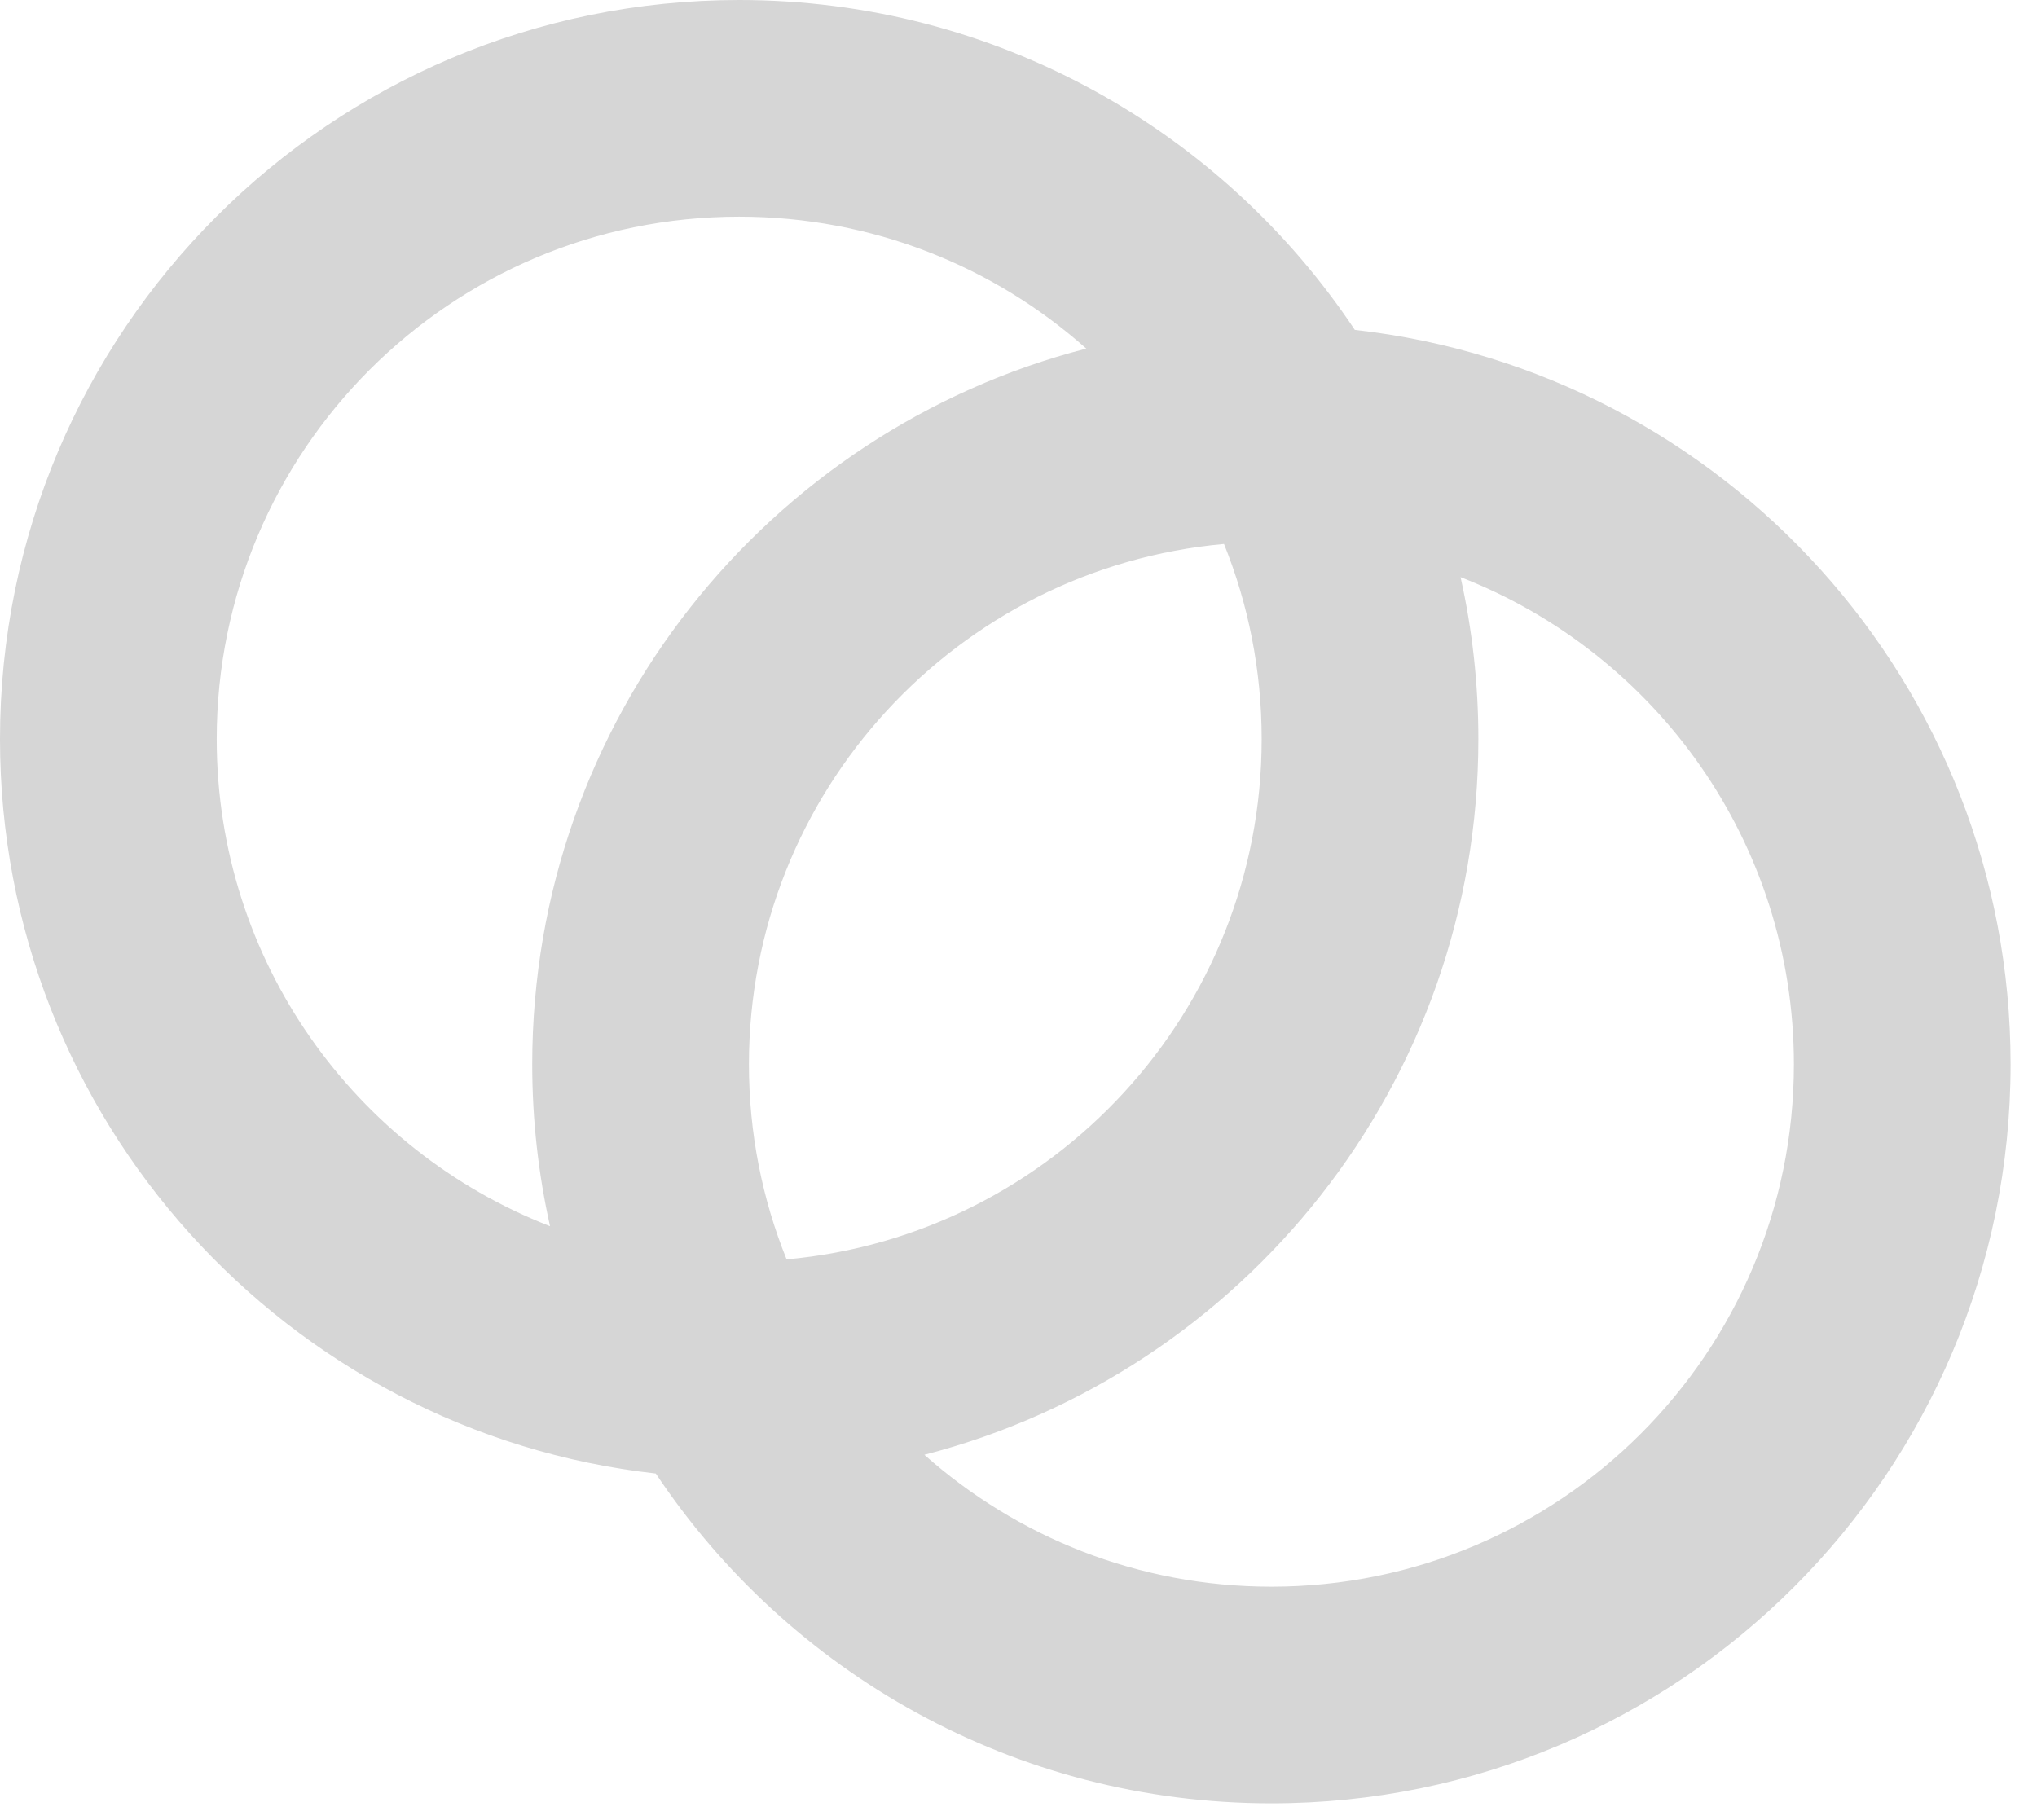 <svg width="47" height="42" viewBox="0 0 47 42" fill="none" xmlns="http://www.w3.org/2000/svg">
<path fill-rule="evenodd" clip-rule="evenodd" d="M12.691 28.296C12.422 27.094 12.28 25.843 12.28 24.56C12.28 16.616 17.712 9.94 25.064 8.044C22.934 6.15 20.129 5 17.055 5C10.397 5 5 10.397 5 17.055C5 22.174 8.19 26.548 12.691 28.296ZM15.131 34.004C6.618 33.047 0 25.824 0 17.055C0 7.636 7.636 0 17.055 0C22.982 0 28.203 3.023 31.26 7.612C39.773 8.568 46.391 15.791 46.391 24.56C46.391 33.979 38.755 41.615 29.335 41.615C23.409 41.615 18.188 38.592 15.131 34.004ZM21.328 33.571C23.457 35.465 26.262 36.615 29.335 36.615C35.993 36.615 41.391 31.218 41.391 24.56C41.391 19.441 38.201 15.068 33.7 13.319C33.969 14.521 34.111 15.772 34.111 17.055C34.111 25 28.679 31.675 21.328 33.571ZM28.242 12.553C22.096 13.106 17.28 18.27 17.28 24.56C17.28 26.151 17.588 27.671 18.149 29.062C24.294 28.509 29.111 23.345 29.111 17.055C29.111 15.464 28.802 13.944 28.242 12.553Z" fill="#D6D6D6"/>
</svg>
